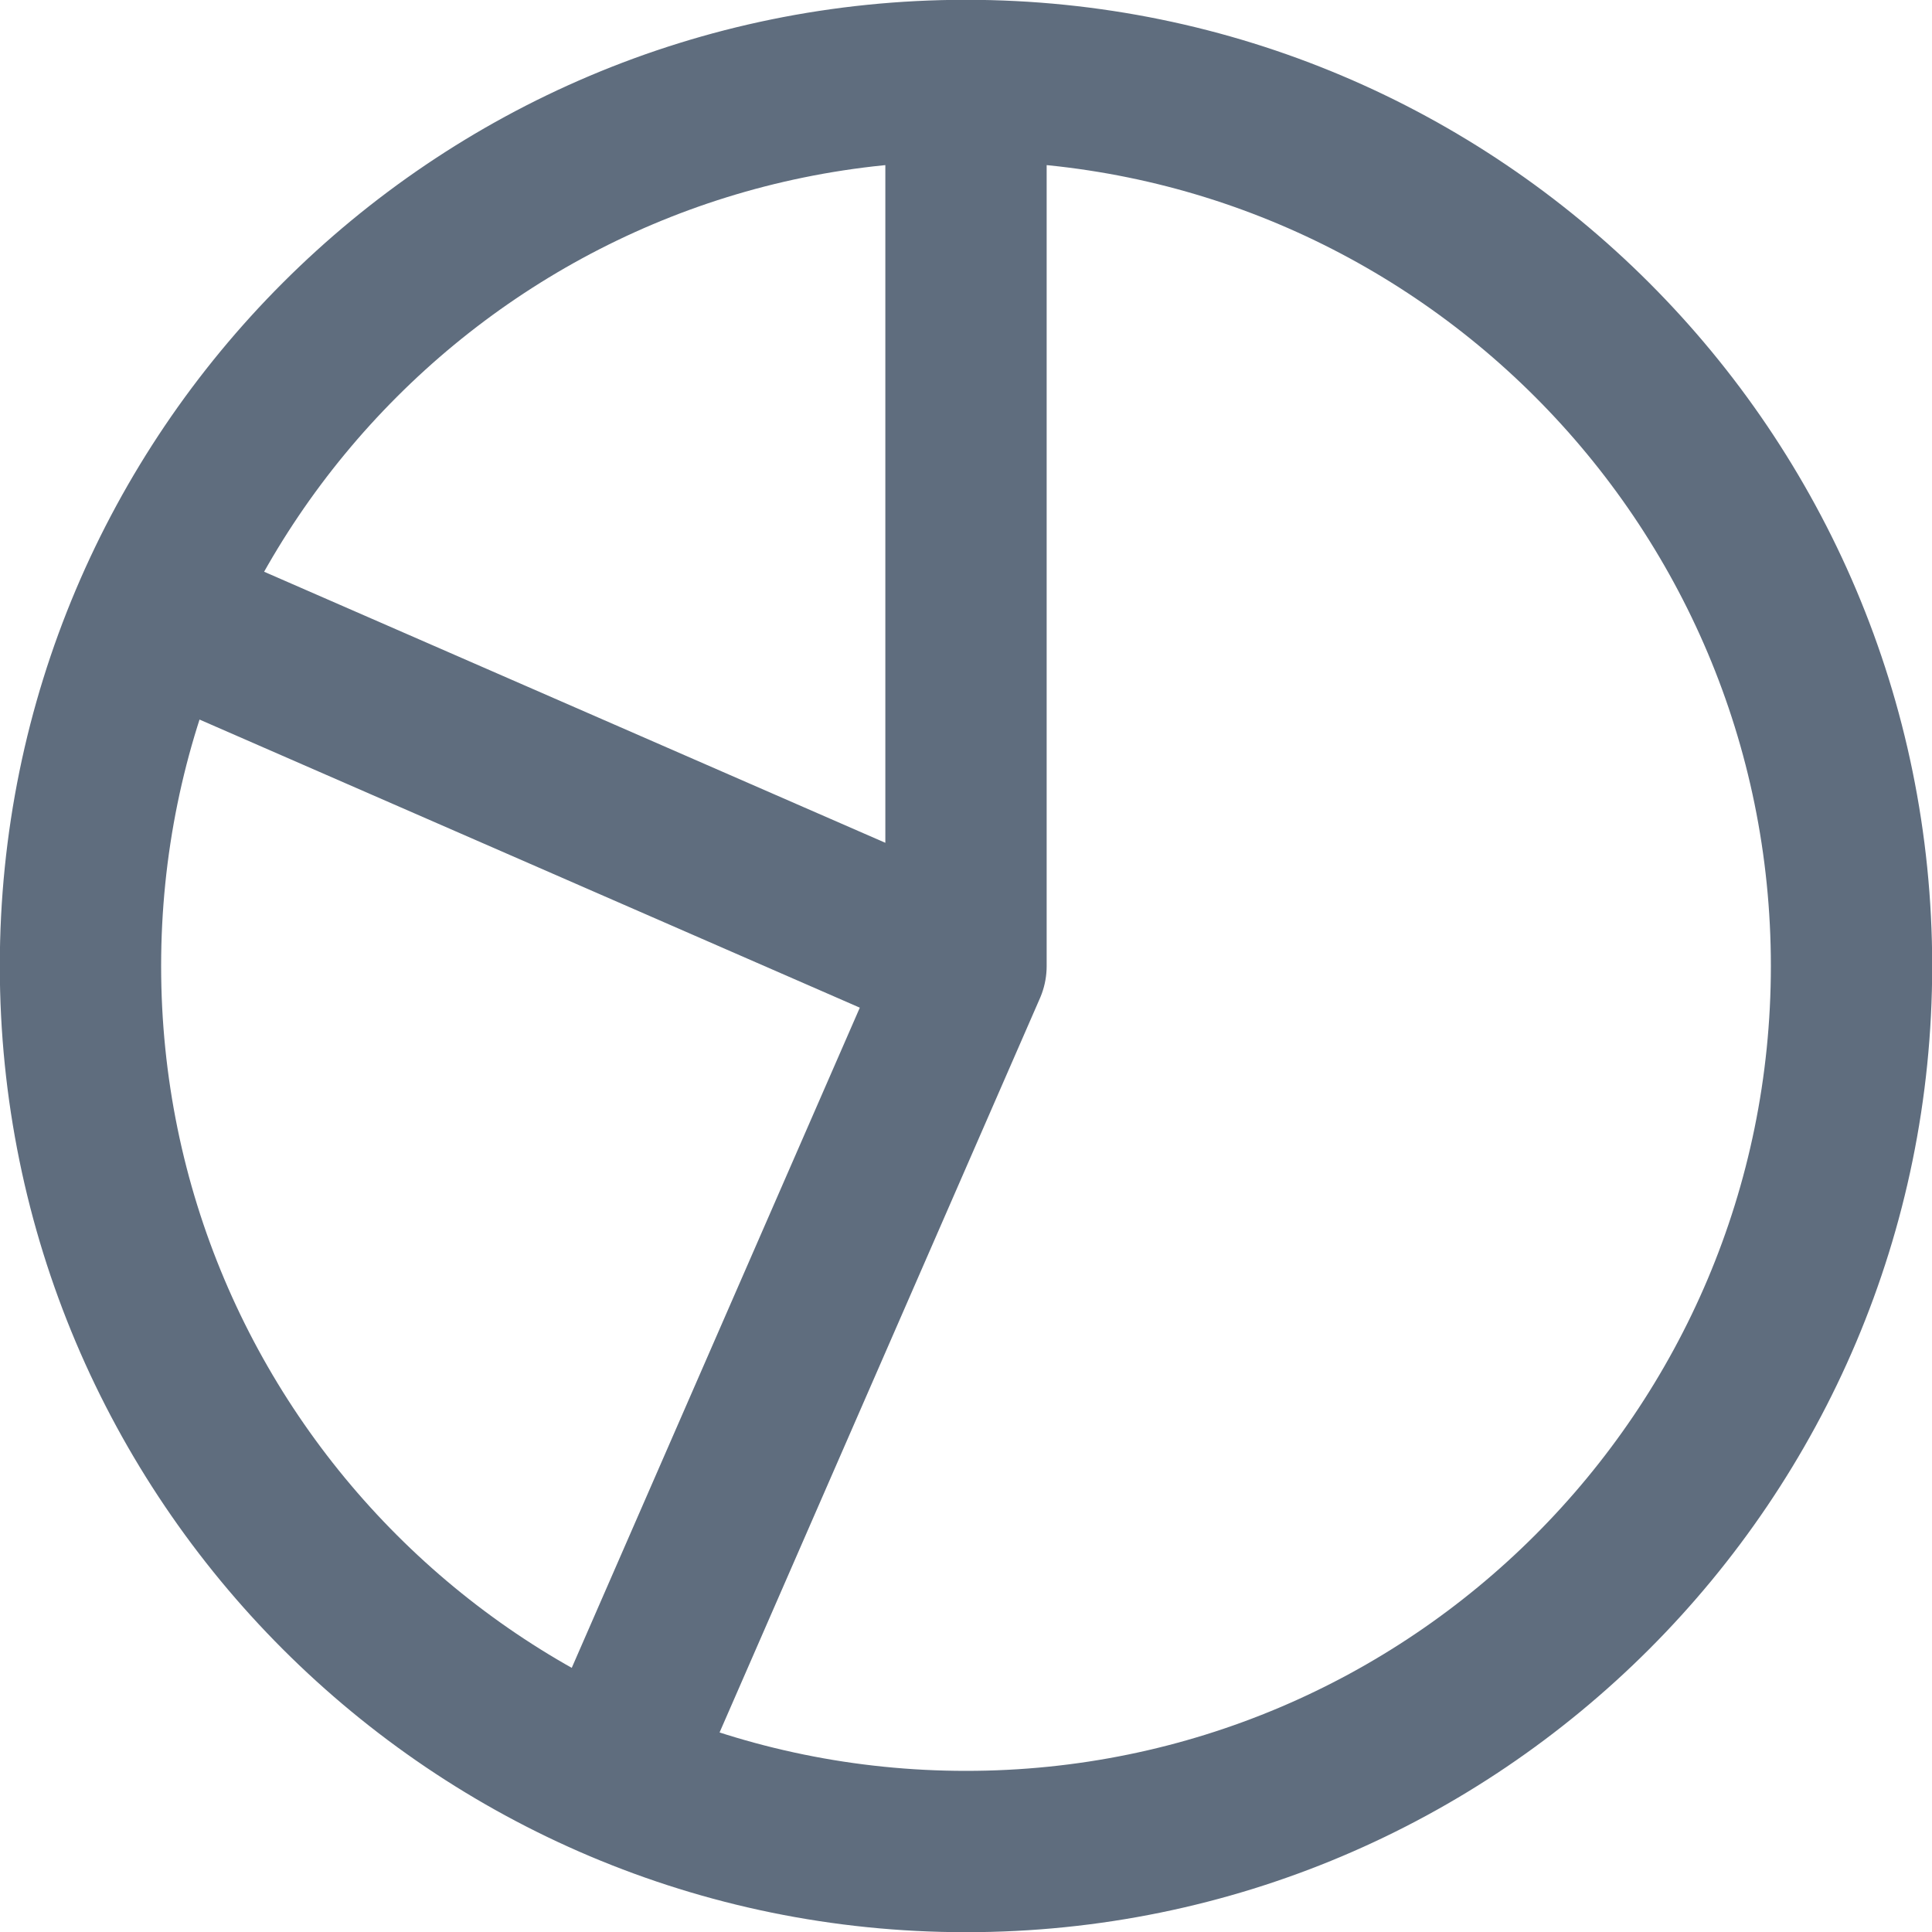 <svg width="20" height="20" viewBox="0 0 20 20" fill="none" xmlns="http://www.w3.org/2000/svg">
<path d="M10 0.833C4.937 0.833 0.833 4.937 0.833 10C0.833 15.062 4.937 19.167 10 19.167C15.062 19.167 19.167 15.062 19.167 10C19.167 4.937 15.062 0.833 10 0.833ZM10 0.833V10M10 10L6.333 18.404M10 10L1.596 6.333" stroke="#5F6D7E" stroke-width="1.67" stroke-linecap="round"/>
</svg>
